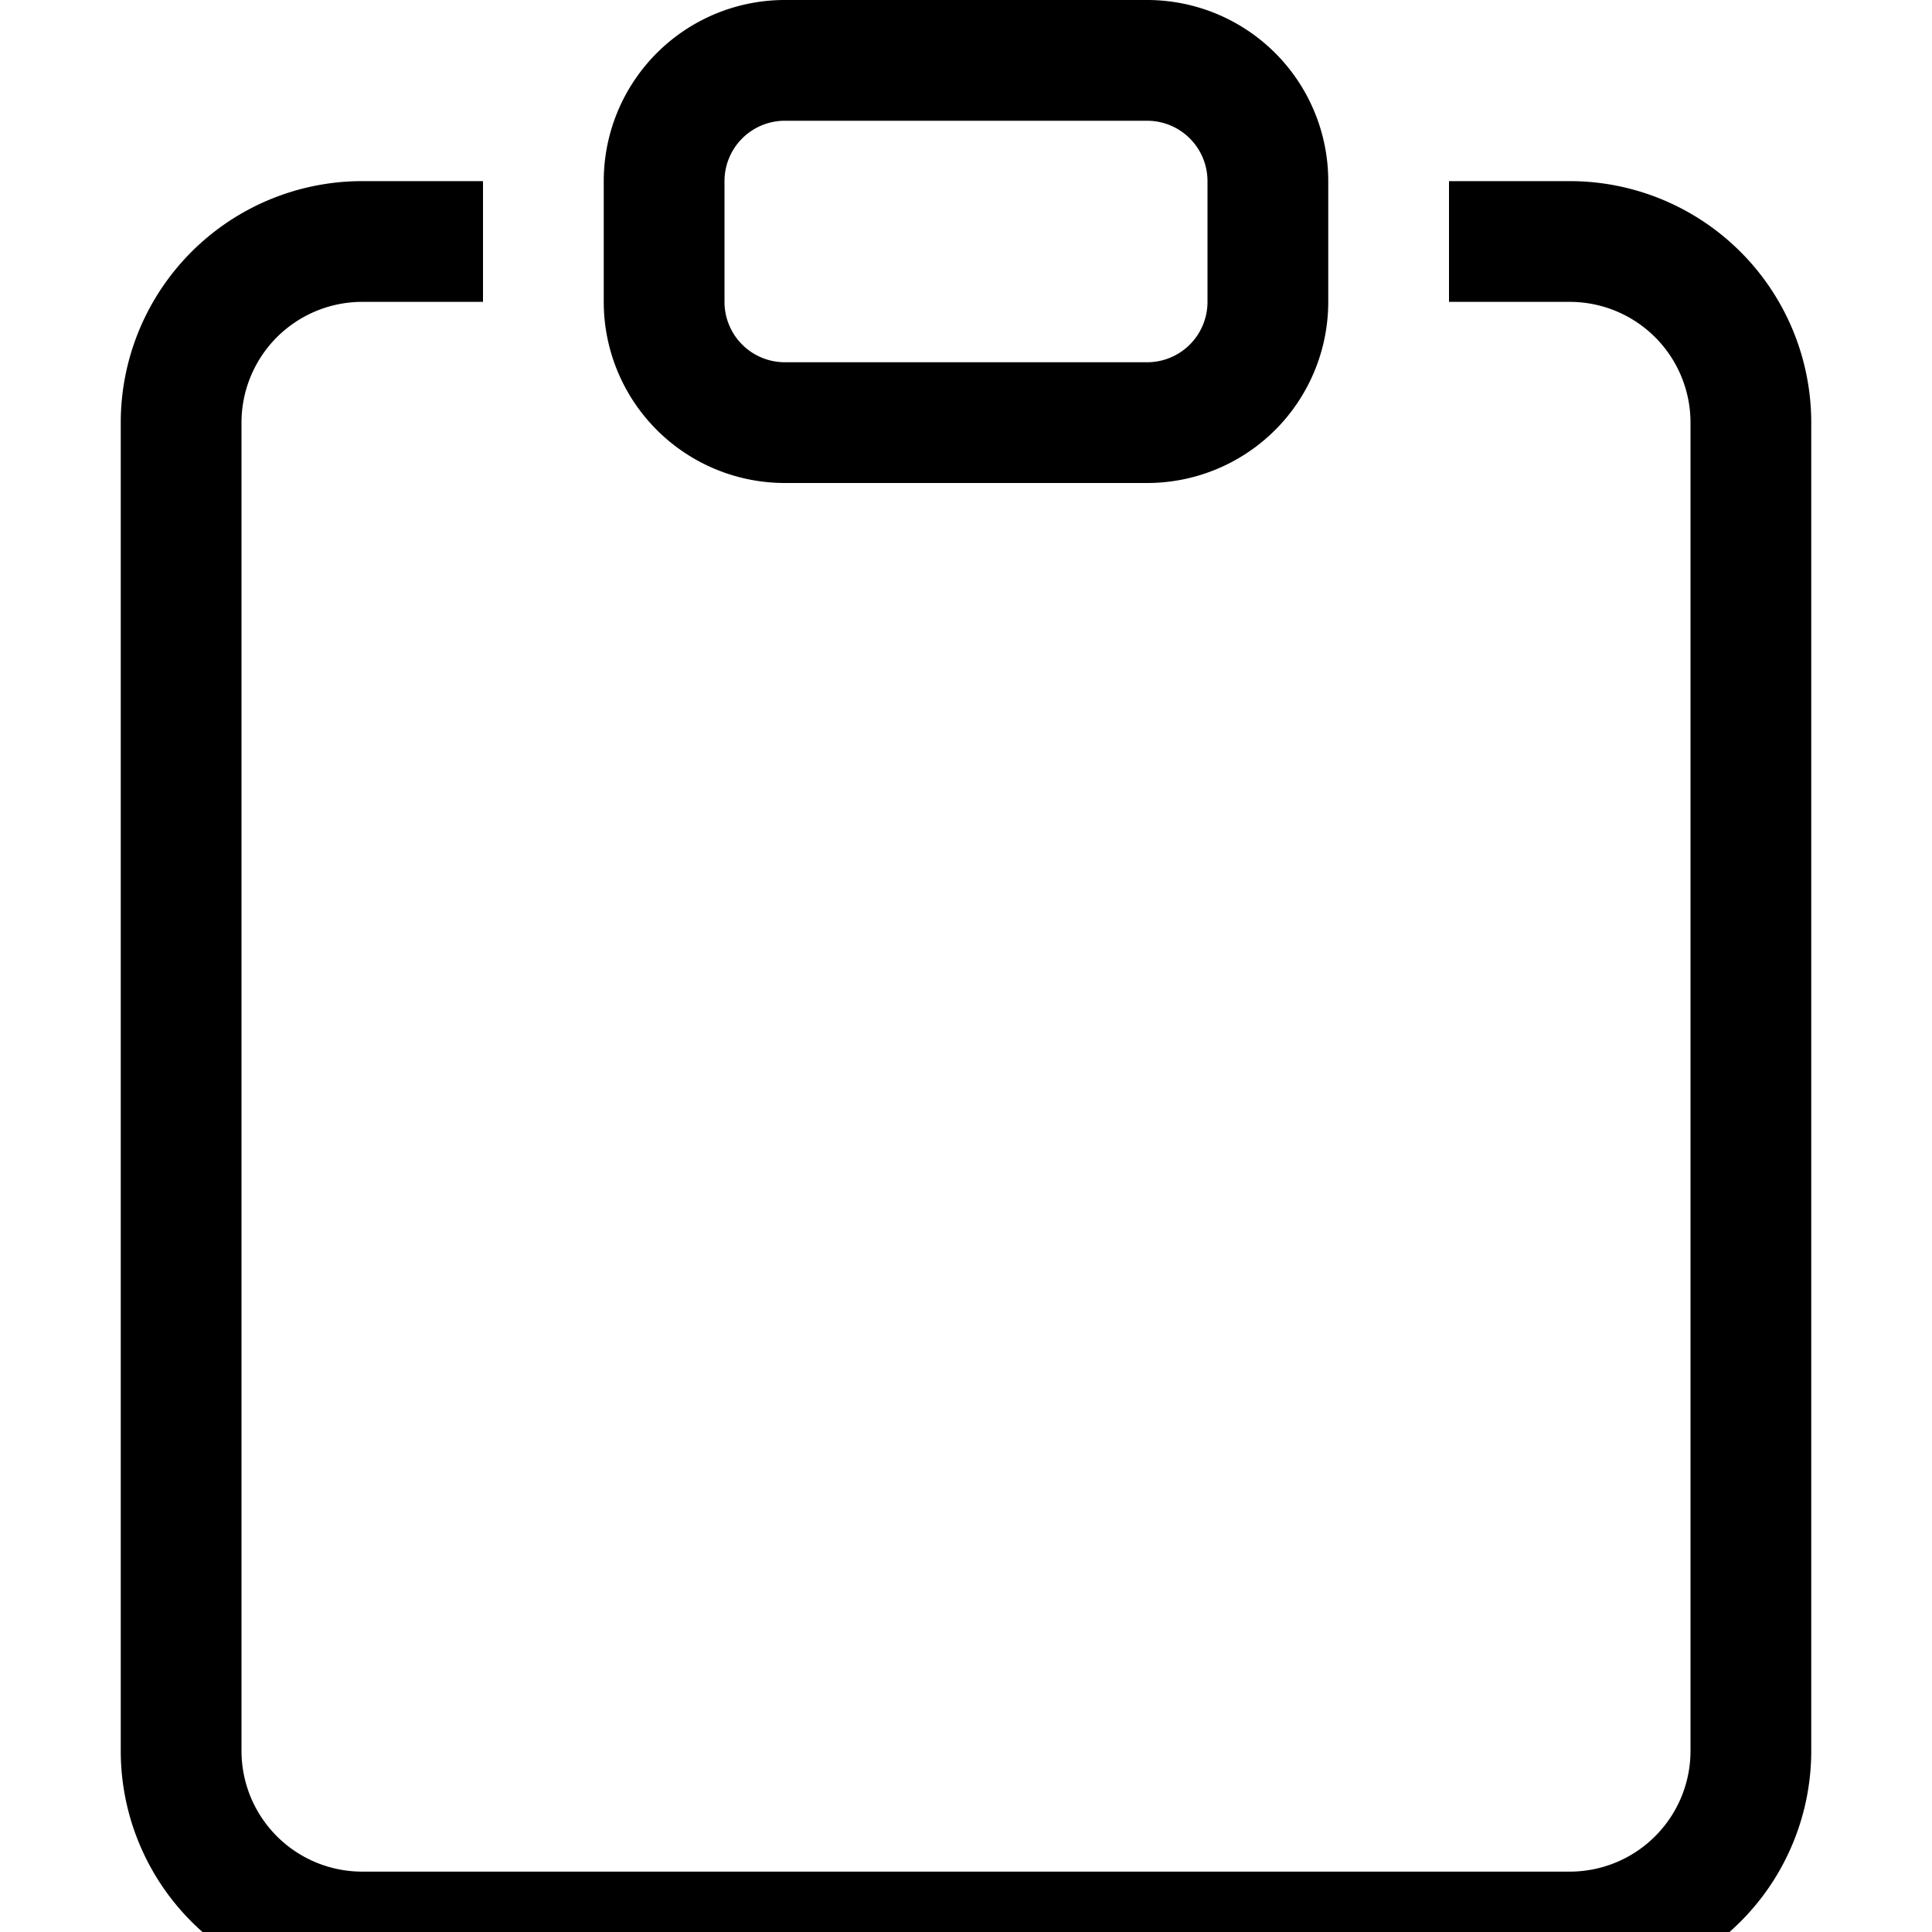 <svg xmlns="http://www.w3.org/2000/svg" width="16" height="16" fill="currentColor" viewBox="0 0 16 16">
        <path d="M4 1.5H3a2 2 0 0 0-2 2v11a2 2 0 0 0 2 2h10a2 2 0 0 0 2-2v-11a2 2 0 0 0-2-2h-1v1h1a1 1 0 0 1 1 1v11a1 1 0 0 1-1 1H3a1 1 0 0 1-1-1v-11a1 1 0 0 1 1-1h1v-1z"/>
        <path d="M9.5 1a.5.5 0 0 1 .5.5v1a.5.5 0 0 1-.5.5h-3a.5.5 0 0 1-.5-.5v-1a.5.5 0 0 1 .5-.5h3zm-3-1A1.5 1.5 0 0 0 5 1.5v1A1.5 1.5 0 0 0 6.5 4h3A1.5 1.5 0 0 0 11 2.5v-1A1.5 1.5 0 0 0 9.5 0h-3z"/>
    </svg>